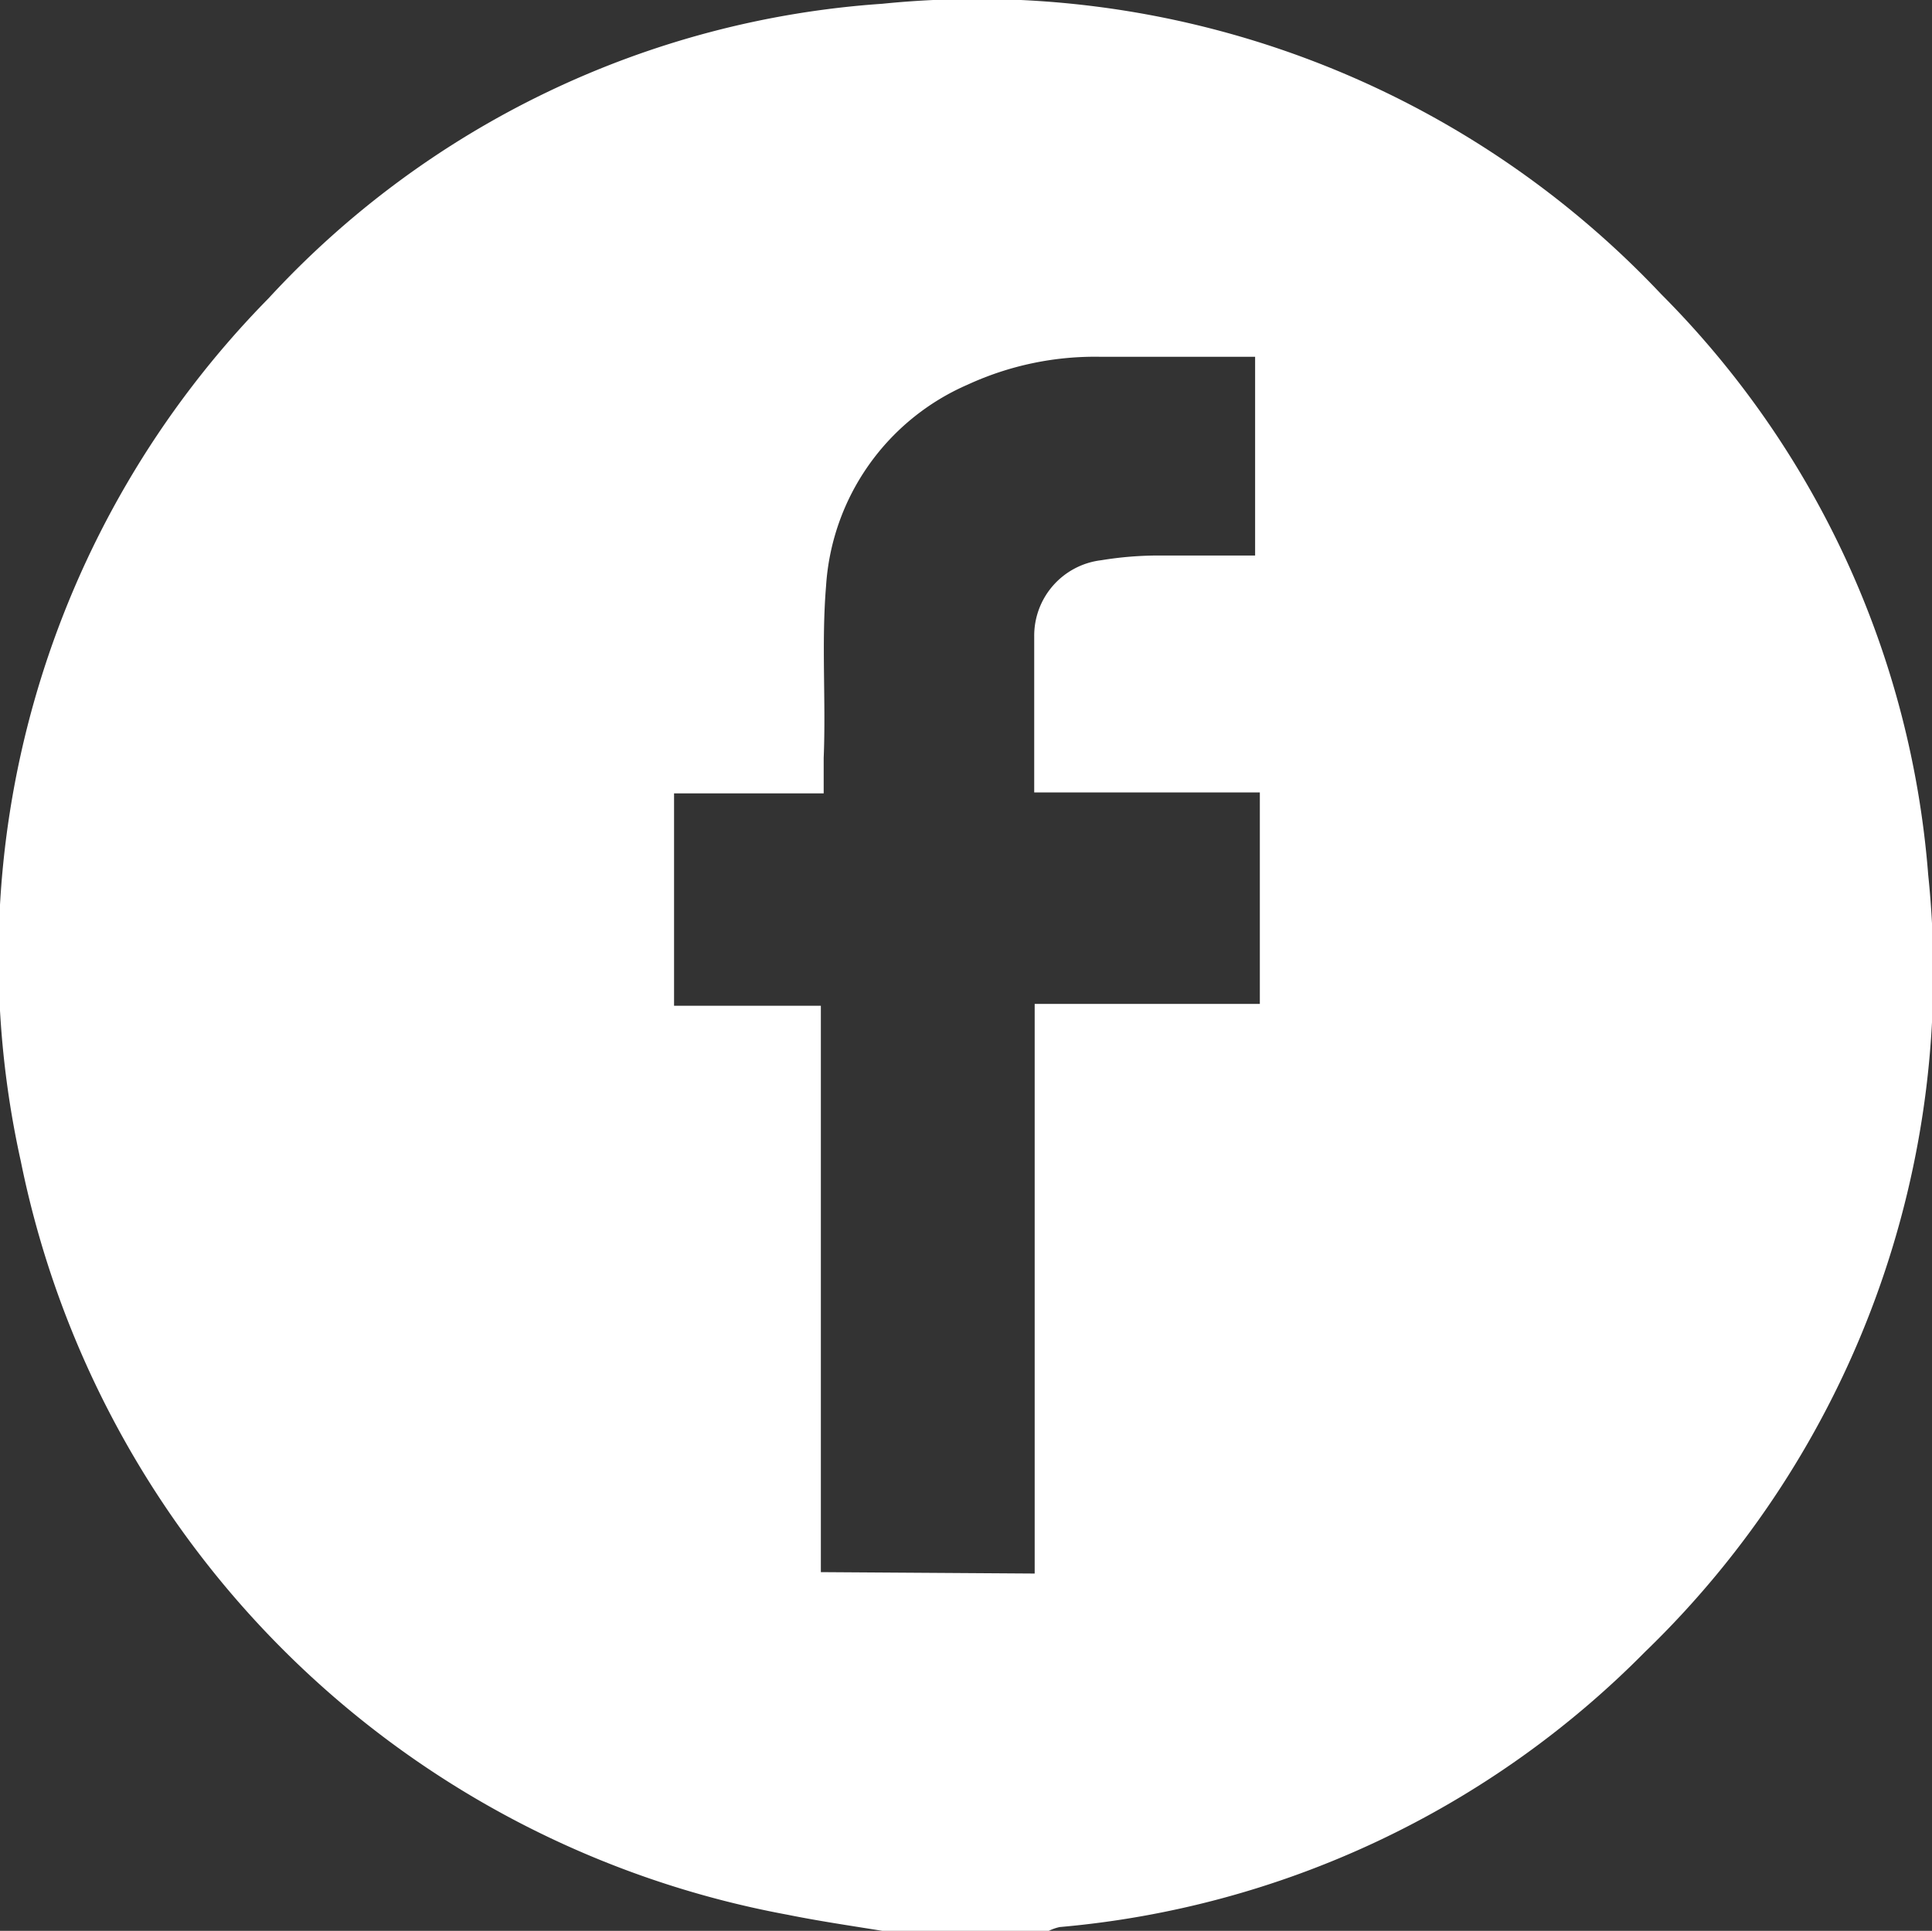 <svg xmlns="http://www.w3.org/2000/svg" viewBox="0 0 40.93 40.91"><rect x="0" y="0" width="40.93" height="40.91" fill="#333333" stroke="none"/><defs><style>.cls-1{fill:#fff;}</style></defs><title>iconC</title><g id="圖層_2" data-name="圖層 2"><g id="圖層_1-2" data-name="圖層 1"><path class="cls-1" d="M18.69,40.91c-.68-.11-1.36-.21-2-.34A20.34,20.34,0,0,1,.44,24.6,19.92,19.92,0,0,1,5.69,6.32a19.47,19.47,0,0,1,13-6.24A19.92,19.92,0,0,1,35.19,6.23a19.57,19.57,0,0,1,5.66,12.31,20,20,0,0,1-6,16.46,19.86,19.86,0,0,1-12.4,5.83,1,1,0,0,0-.23.08Zm3.23-7.57V21.27h4.77V16.79H21.91c0-1.14,0-2.22,0-3.31a1.61,1.61,0,0,1,1.42-1.61,7.56,7.56,0,0,1,1.26-.1c.68,0,1.35,0,2,0V7.56H23.34a6.44,6.44,0,0,0-2.84.59,5,5,0,0,0-3,4.27c-.1,1.21,0,2.43-.05,3.64,0,.24,0,.48,0,.75H14.28v4.5h3.11v12Z"/></g></g></svg>
